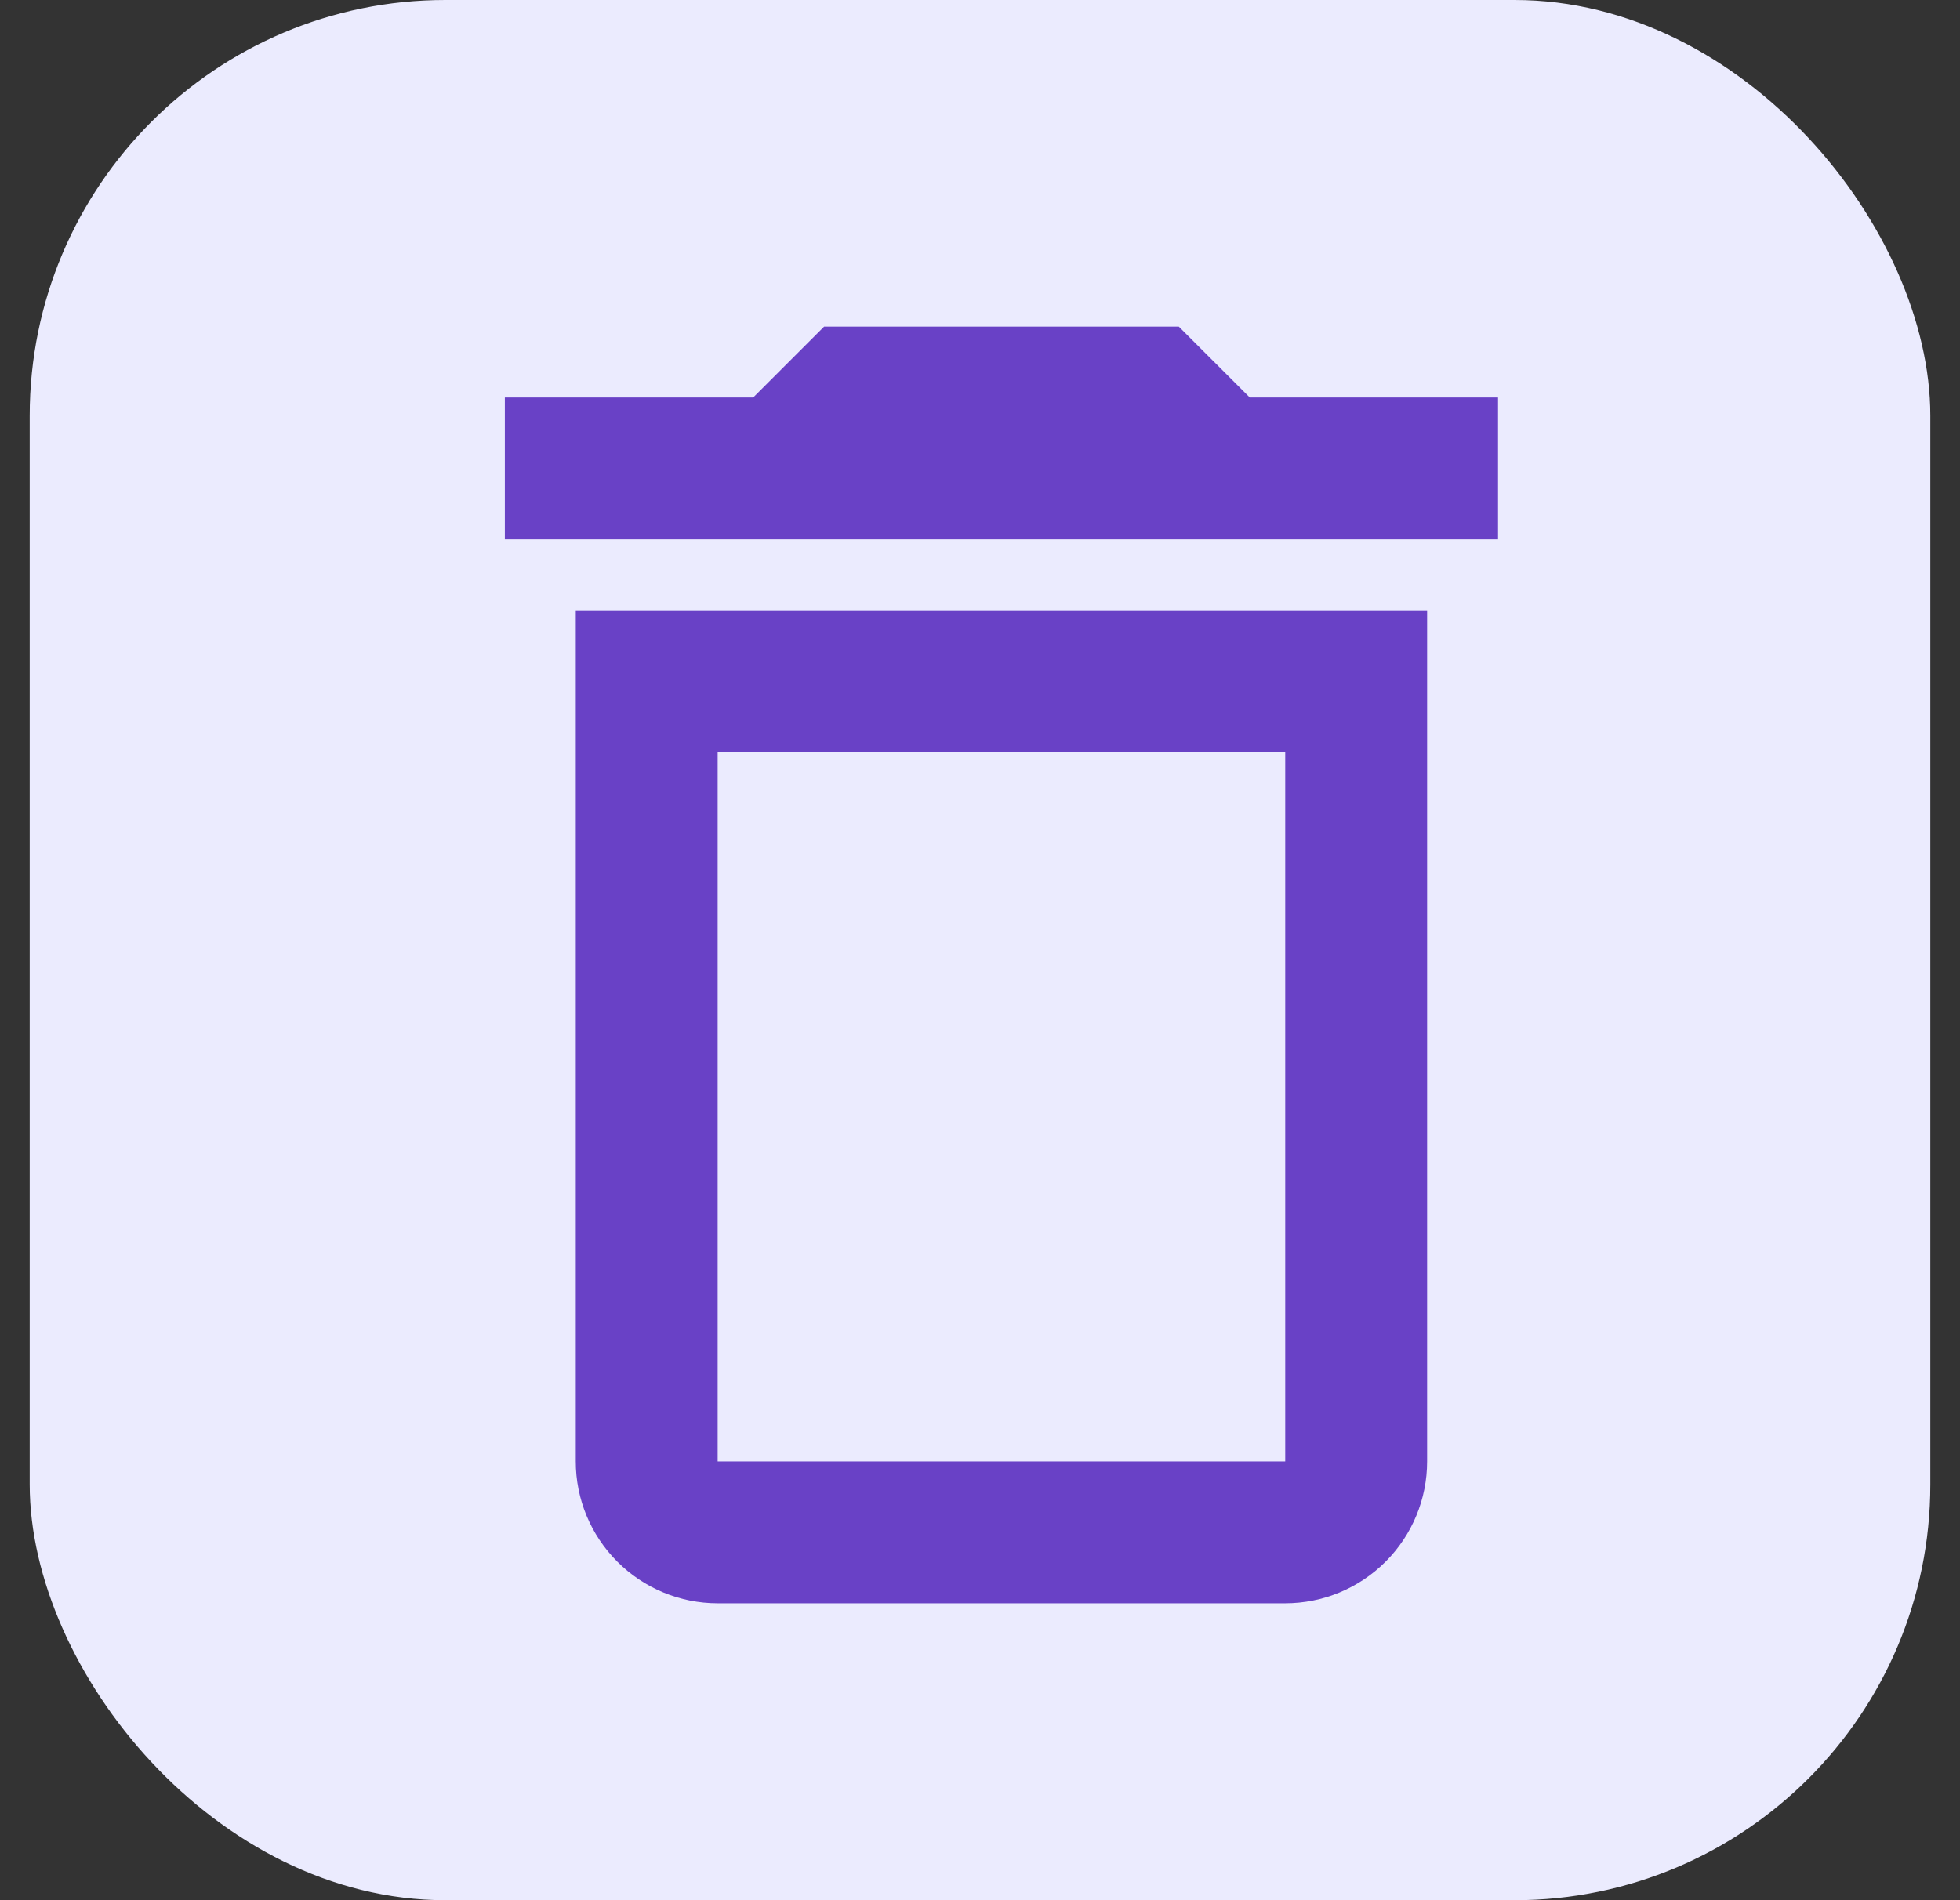 <svg width="33" height="32" viewBox="0 0 33 32" fill="none" xmlns="http://www.w3.org/2000/svg">
<rect x="0" y="0" width="33" height="32" fill="#333333" stroke="none"/>
<rect x="0.5" width="32" height="32" rx="7" fill="#EBEBFE"/>
<path d="M9.694 24.611C9.694 25.245 9.946 25.852 10.394 26.3C10.842 26.748 11.45 27 12.083 27H21.639C22.273 27 22.88 26.748 23.328 26.3C23.776 25.852 24.028 25.245 24.028 24.611V10.278H9.694V24.611ZM12.083 12.667H21.639V24.611H12.083V12.667ZM21.042 6.694L19.847 5.5H13.875L12.681 6.694H8.5V9.083H25.222V6.694H21.042Z" fill="#6941C6"/>
</svg>
